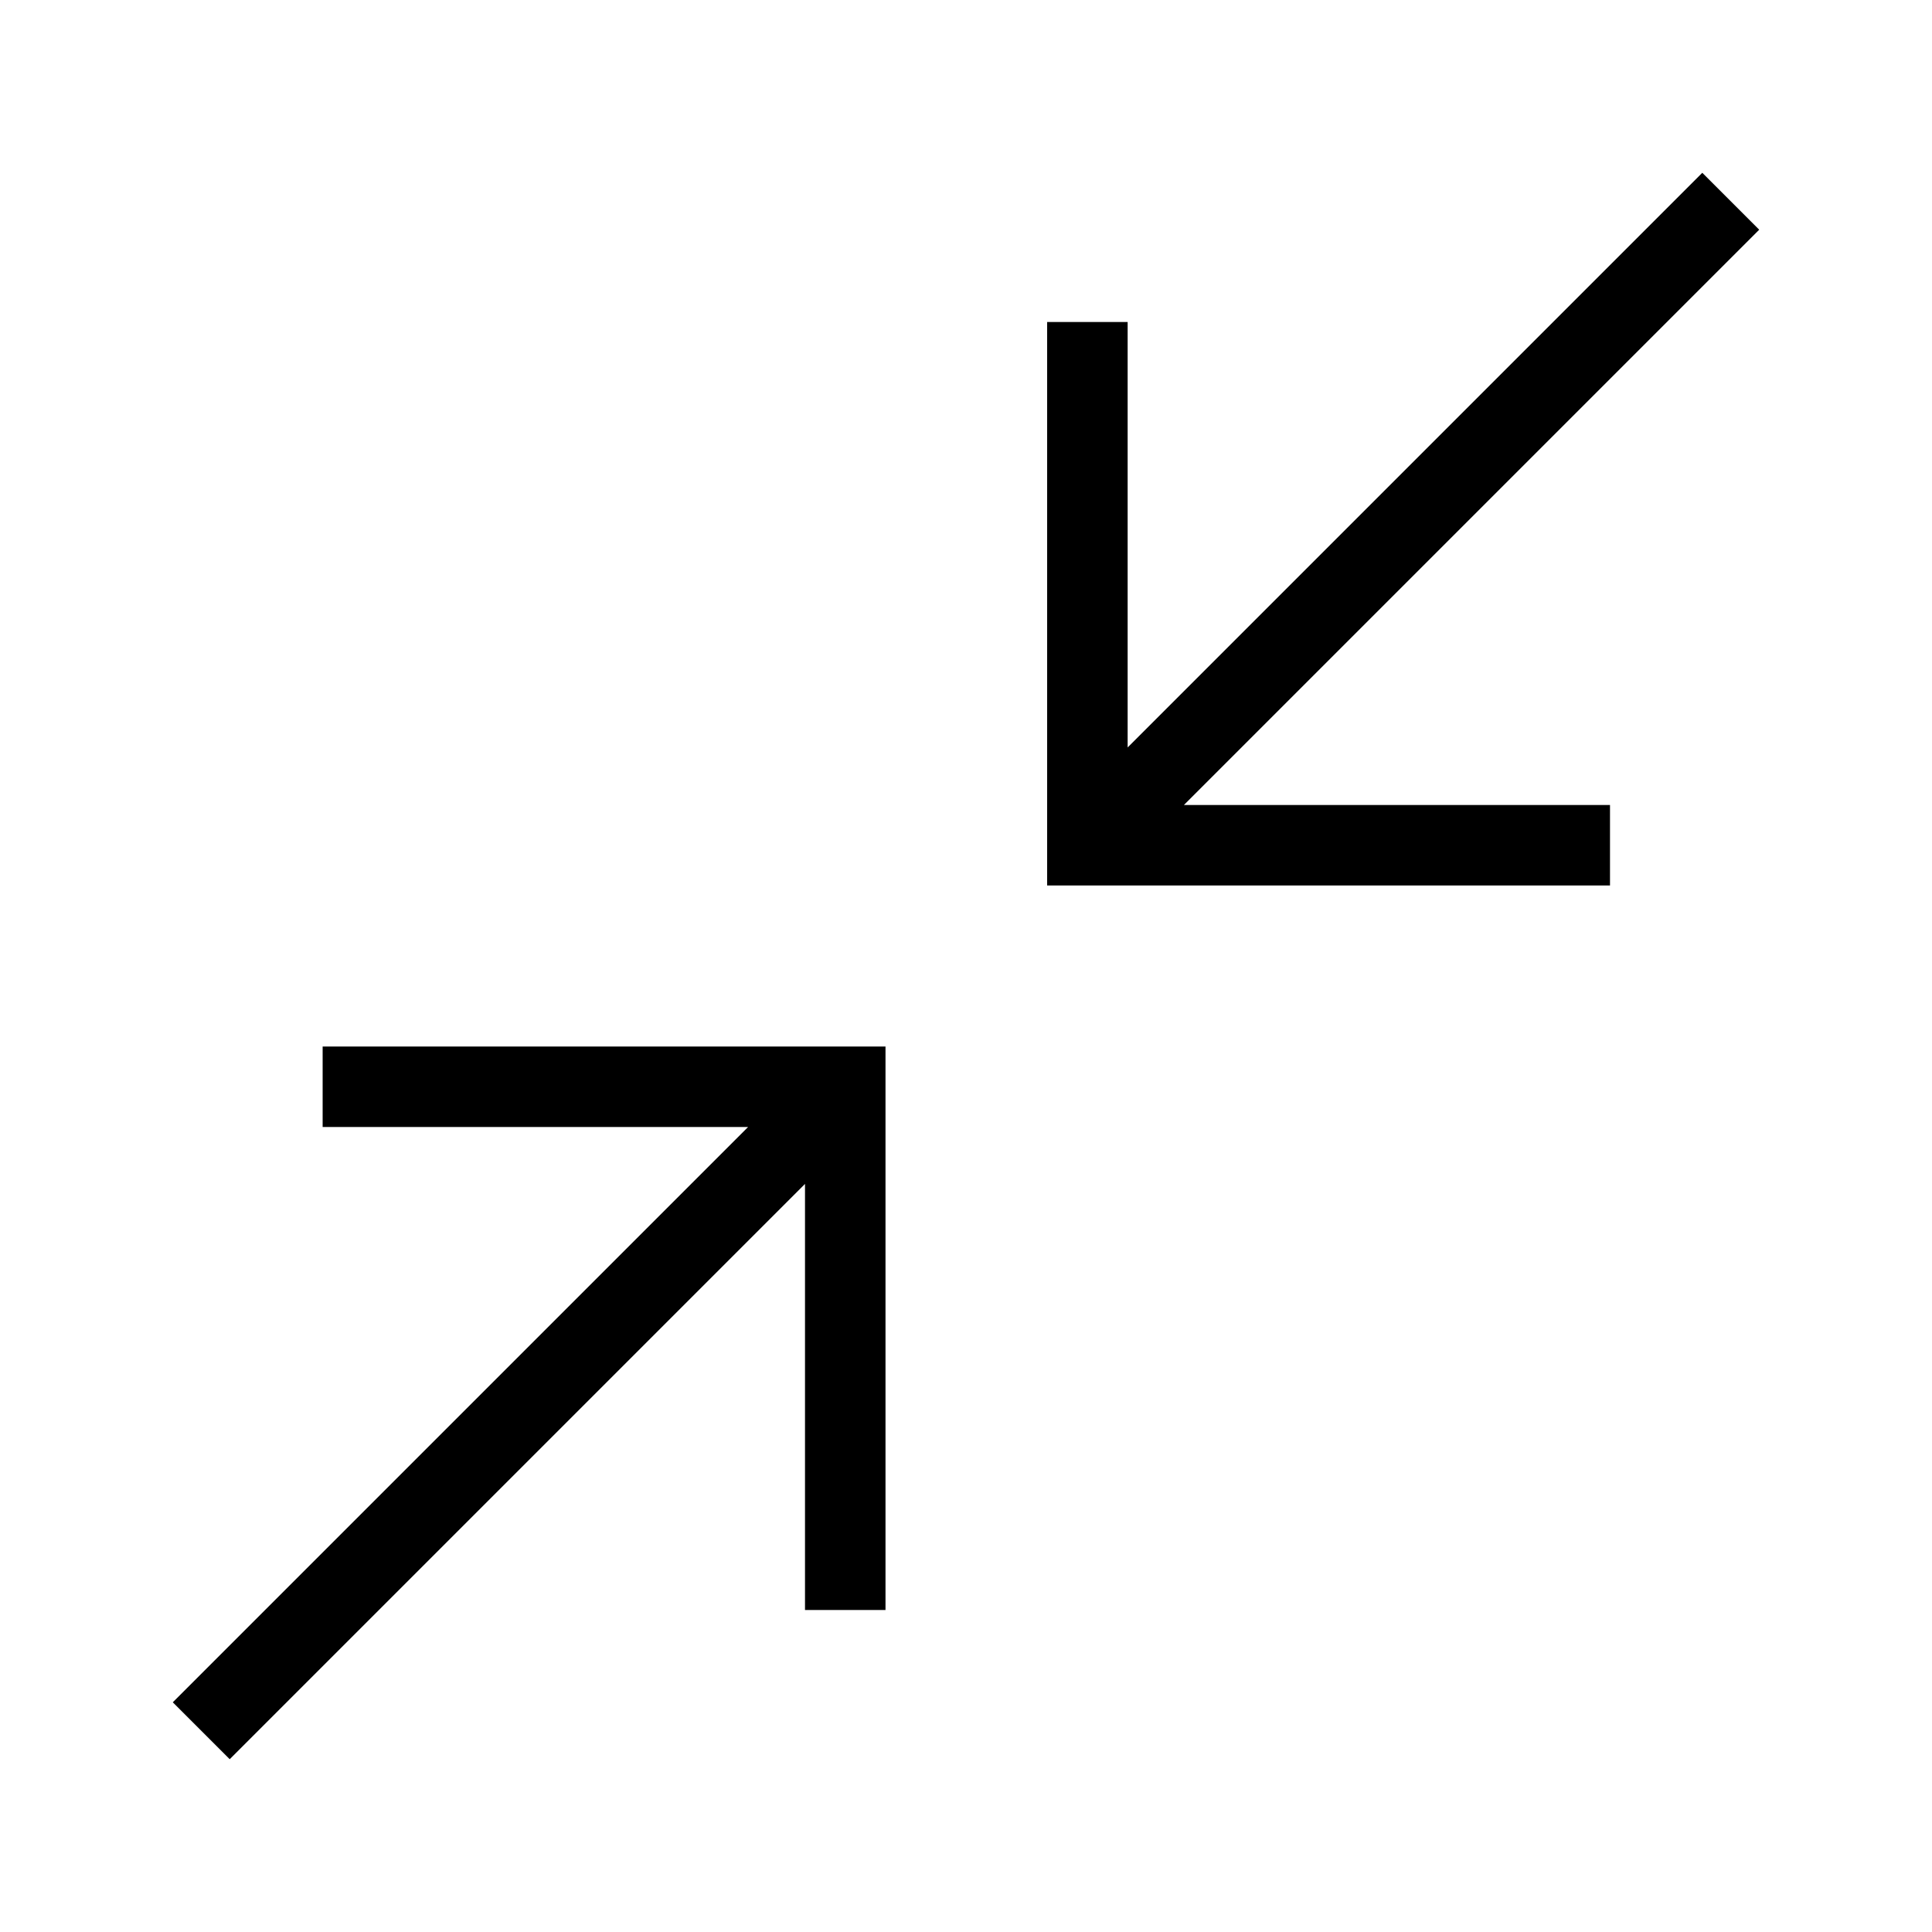 <?xml version="1.0" encoding="UTF-8"?>
<svg width="24px" height="24px" viewBox="0 0 24 24" version="1.1" xmlns="http://www.w3.org/2000/svg" xmlns:xlink="http://www.w3.org/1999/xlink">
    <!-- Generator: sketchtool 48.1 (47250) - http://www.bohemiancoding.com/sketch -->
    <title>resize-decrease-small</title>
    <desc>Created with sketchtool.</desc>
    <defs/>
    <g id="icons-published" stroke="none" stroke-width="1" fill="none" fill-rule="evenodd">
        <g id="briefing" transform="translate(-2372, -410)"/>
        <g id="resize-decrease-small" stroke="currentColor">
            <path d="M20,10.5 L13.508,10.5 L13.508,4 M21.5,2.5 L13.5,10.5 M2.5,21.5 L10.5,13.5 M10.5,20 L10.5,13.5 L4.008,13.5" id="resize-decrease"/>
        </g>
    </g>
</svg>